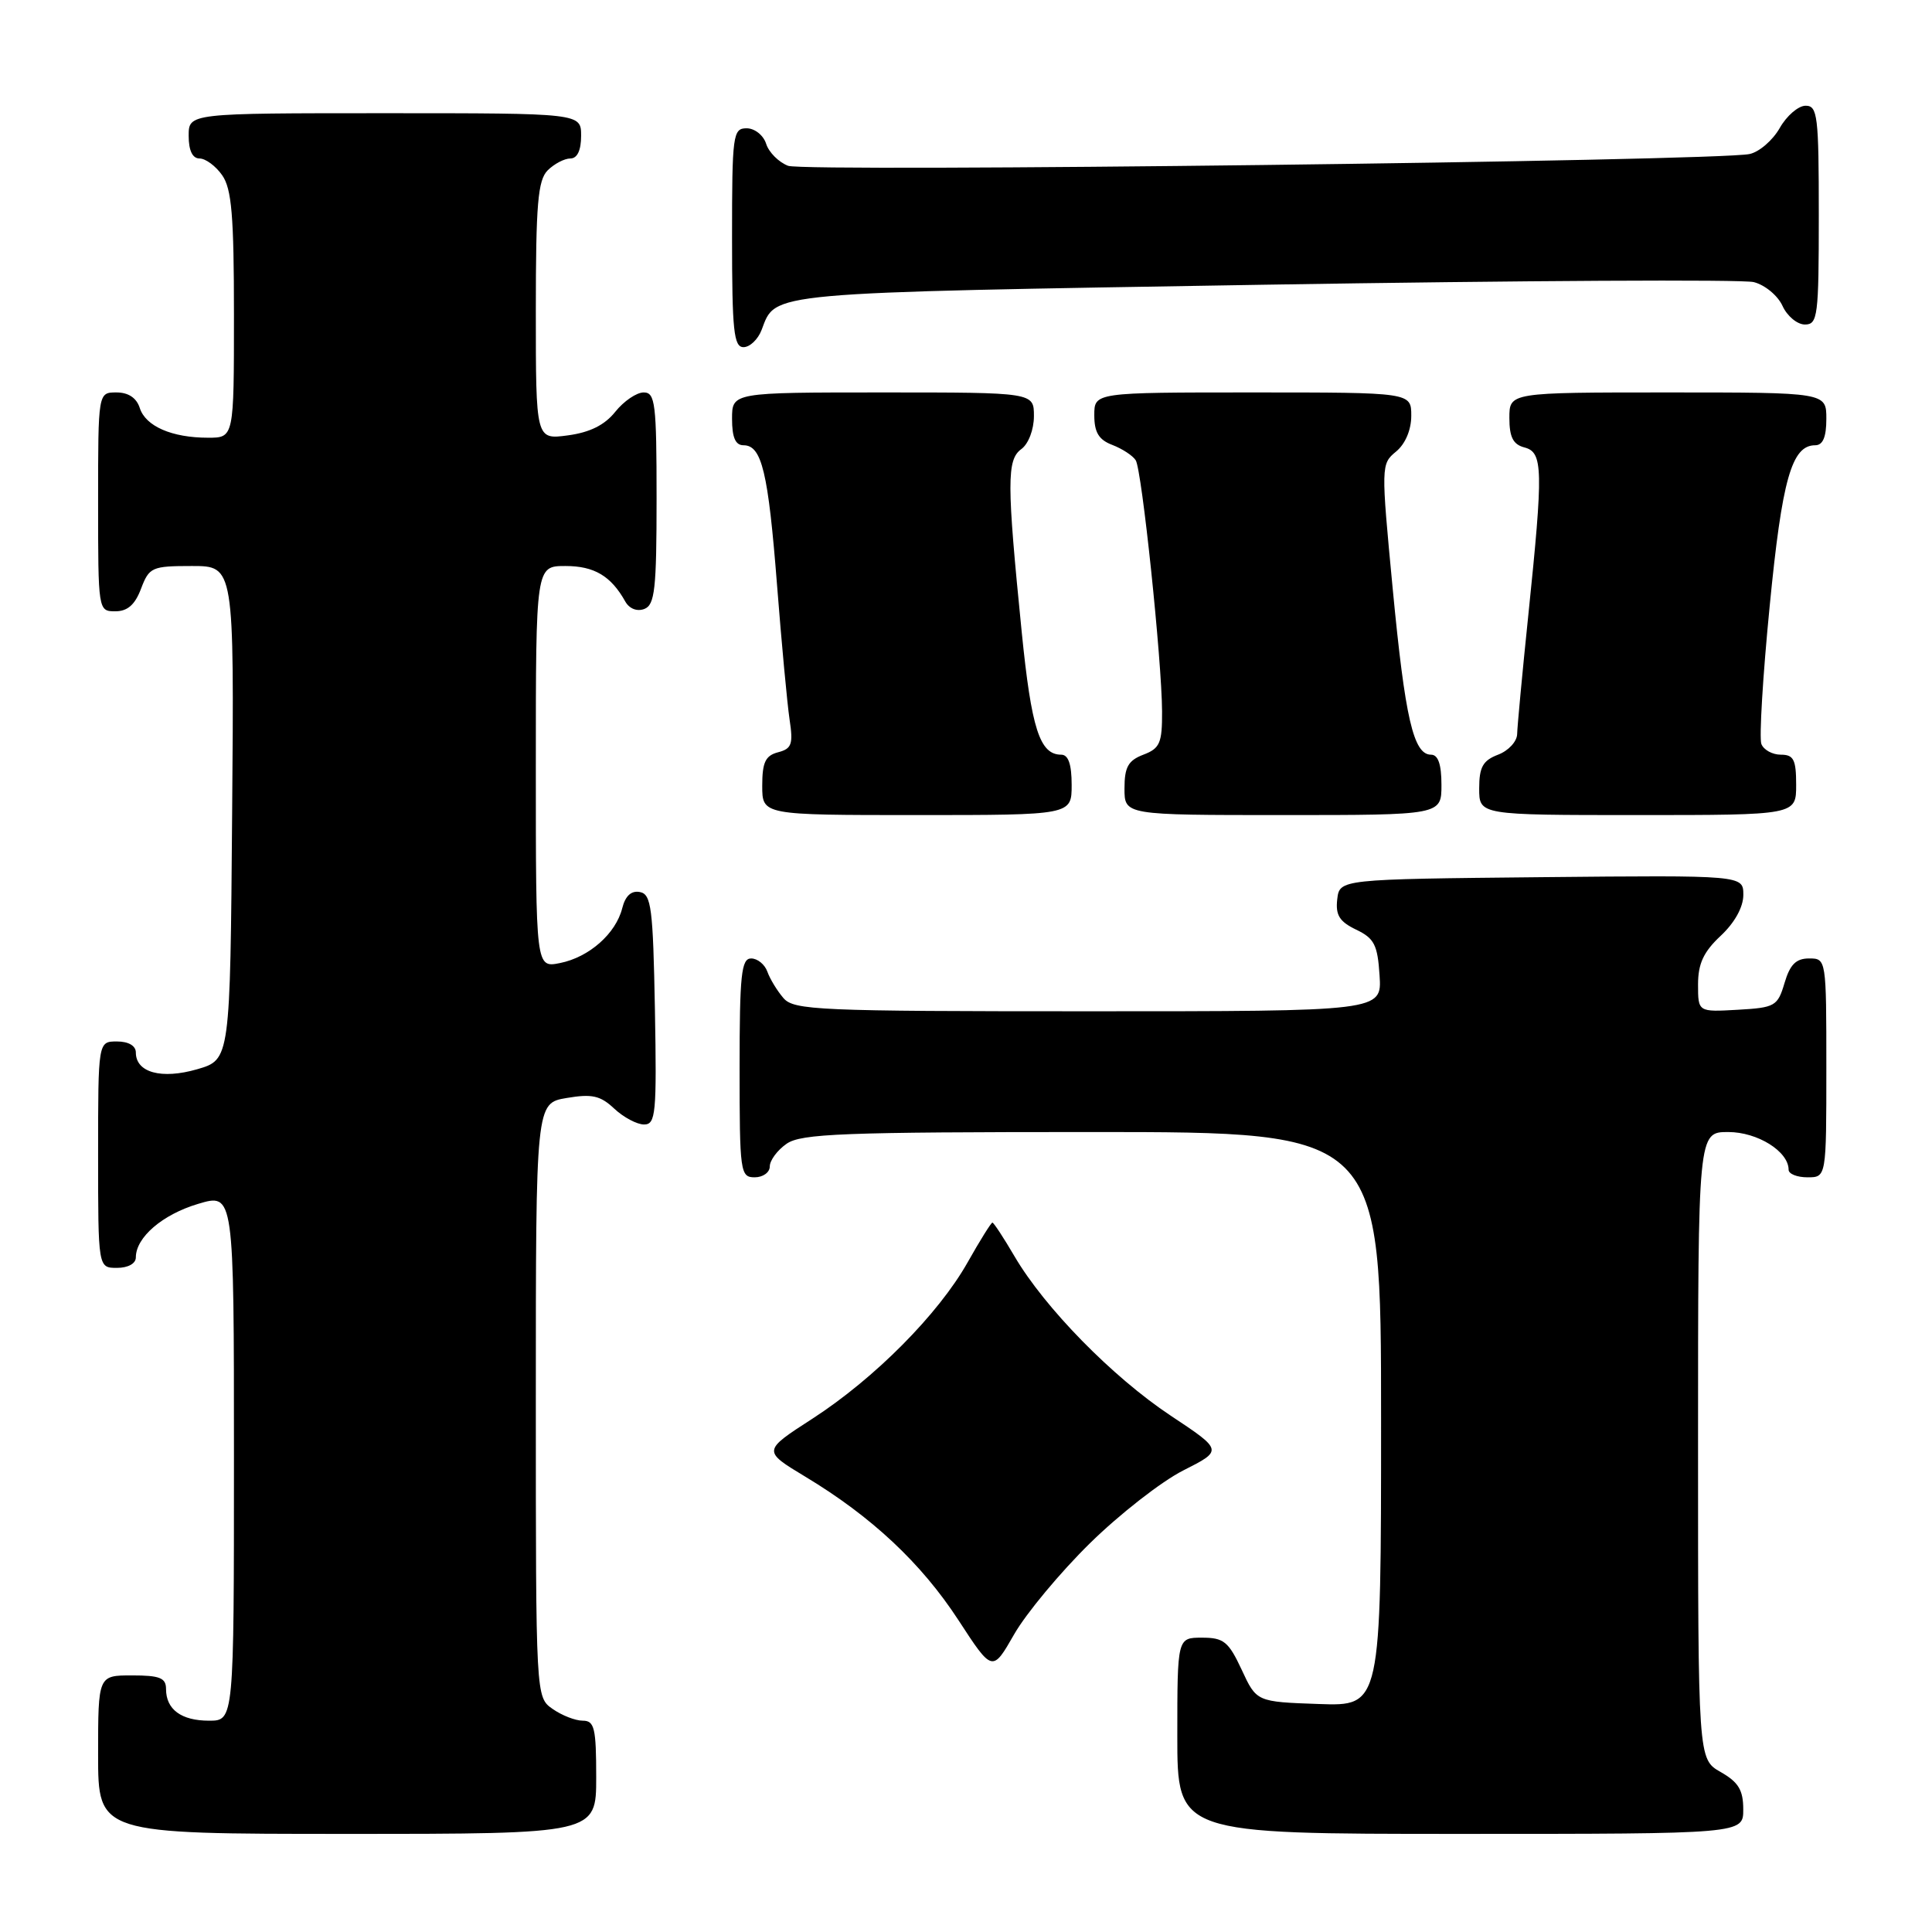 <?xml version="1.0" encoding="UTF-8" standalone="no"?>
<!DOCTYPE svg PUBLIC "-//W3C//DTD SVG 1.1//EN" "http://www.w3.org/Graphics/SVG/1.1/DTD/svg11.dtd" >
<svg xmlns="http://www.w3.org/2000/svg" xmlns:xlink="http://www.w3.org/1999/xlink" version="1.1" viewBox="0 0 256 256">
 <g >
 <path fill="currentColor"
d=" M 79.00 235.50 C 79.00 228.98 78.77 228.00 77.22 228.00 C 76.24 228.00 74.44 227.30 73.22 226.44 C 71.00 224.89 71.00 224.89 71.00 185.53 C 71.00 146.18 71.00 146.18 75.08 145.49 C 78.44 144.92 79.55 145.17 81.39 146.90 C 82.62 148.05 84.40 149.00 85.34 149.00 C 86.89 149.00 87.03 147.59 86.78 133.76 C 86.53 120.30 86.30 118.49 84.79 118.20 C 83.65 117.98 82.86 118.70 82.45 120.34 C 81.60 123.71 78.06 126.84 74.20 127.61 C 71.00 128.25 71.00 128.25 71.00 101.62 C 71.00 75.00 71.00 75.00 74.93 75.00 C 78.74 75.00 80.96 76.32 82.85 79.70 C 83.39 80.66 84.41 81.06 85.38 80.69 C 86.77 80.15 87.00 78.06 87.00 66.03 C 87.00 53.45 86.82 52.00 85.29 52.00 C 84.35 52.00 82.66 53.15 81.53 54.56 C 80.13 56.32 78.16 57.30 75.24 57.69 C 71.00 58.26 71.00 58.26 71.00 41.20 C 71.00 27.03 71.27 23.88 72.57 22.57 C 73.44 21.71 74.79 21.00 75.57 21.00 C 76.49 21.00 77.00 19.93 77.00 18.00 C 77.00 15.00 77.00 15.00 51.00 15.00 C 25.00 15.00 25.00 15.00 25.00 18.00 C 25.00 19.95 25.51 21.00 26.44 21.00 C 27.24 21.00 28.59 22.00 29.44 23.22 C 30.70 25.01 31.00 28.61 31.00 41.72 C 31.00 58.00 31.00 58.00 27.57 58.00 C 22.77 58.00 19.29 56.48 18.52 54.06 C 18.09 52.72 17.01 52.00 15.43 52.00 C 13.00 52.00 13.00 52.00 13.00 66.50 C 13.00 80.93 13.01 81.00 15.28 81.00 C 16.90 81.00 17.89 80.13 18.69 78.00 C 19.77 75.16 20.12 75.00 25.43 75.00 C 31.03 75.00 31.03 75.00 30.76 107.71 C 30.50 140.41 30.50 140.41 26.13 141.68 C 21.40 143.05 18.00 142.12 18.00 139.46 C 18.00 138.57 17.03 138.00 15.50 138.00 C 13.00 138.00 13.00 138.00 13.00 153.00 C 13.00 168.00 13.00 168.00 15.50 168.00 C 16.97 168.00 18.00 167.43 18.00 166.61 C 18.00 163.96 21.52 160.93 26.25 159.52 C 31.00 158.10 31.00 158.10 31.00 193.05 C 31.00 228.00 31.00 228.00 27.70 228.00 C 24.02 228.00 22.00 226.51 22.00 223.80 C 22.00 222.33 21.17 222.00 17.50 222.00 C 13.00 222.00 13.00 222.00 13.00 232.50 C 13.00 243.00 13.00 243.00 46.00 243.00 C 79.00 243.00 79.00 243.00 79.00 235.50 Z  M 230.99 239.75 C 230.99 237.19 230.35 236.14 227.99 234.80 C 225.00 233.09 225.00 233.09 225.00 191.55 C 225.00 150.00 225.00 150.00 229.00 150.00 C 232.88 150.00 237.00 152.57 237.00 155.00 C 237.00 155.55 238.12 156.00 239.50 156.00 C 242.00 156.00 242.00 156.00 242.00 141.50 C 242.00 127.05 241.99 127.00 239.71 127.00 C 237.98 127.00 237.18 127.81 236.46 130.25 C 235.55 133.32 235.21 133.52 230.25 133.80 C 225.00 134.10 225.00 134.10 225.00 130.45 C 225.00 127.69 225.73 126.12 228.00 124.00 C 229.85 122.27 231.00 120.20 231.00 118.58 C 231.00 115.97 231.00 115.97 204.25 116.23 C 177.50 116.50 177.50 116.50 177.19 119.17 C 176.95 121.26 177.49 122.12 179.69 123.18 C 182.10 124.33 182.54 125.19 182.80 129.26 C 183.11 134.00 183.11 134.00 144.21 134.00 C 108.40 134.00 105.19 133.86 103.81 132.25 C 102.98 131.29 102.02 129.71 101.68 128.75 C 101.34 127.79 100.37 127.00 99.53 127.00 C 98.23 127.00 98.00 129.15 98.00 141.50 C 98.00 155.33 98.09 156.00 100.00 156.00 C 101.10 156.00 102.00 155.35 102.00 154.56 C 102.00 153.76 103.00 152.41 104.22 151.56 C 106.14 150.21 111.70 150.00 144.72 150.00 C 183.00 150.00 183.00 150.00 183.00 188.04 C 183.00 226.08 183.00 226.08 174.75 225.79 C 166.50 225.50 166.50 225.50 164.53 221.25 C 162.79 217.52 162.15 217.00 159.28 217.00 C 156.00 217.00 156.00 217.00 156.00 230.00 C 156.00 243.00 156.00 243.00 193.50 243.00 C 231.00 243.00 231.00 243.00 230.99 239.75 Z  M 144.41 204.50 C 148.33 200.65 153.90 196.30 156.79 194.84 C 162.05 192.18 162.05 192.18 155.12 187.58 C 147.41 182.46 138.42 173.28 134.43 166.47 C 132.99 164.01 131.67 162.00 131.50 162.00 C 131.33 162.00 129.85 164.37 128.22 167.26 C 124.34 174.14 115.88 182.66 107.64 187.99 C 101.04 192.25 101.04 192.25 106.71 195.67 C 115.50 200.96 122.08 207.13 127.00 214.68 C 131.50 221.59 131.50 221.59 134.39 216.54 C 135.98 213.77 140.49 208.35 144.41 204.50 Z  M 142.00 104.00 C 142.00 101.27 141.56 100.00 140.62 100.00 C 137.77 100.00 136.67 96.57 135.38 83.72 C 133.40 63.94 133.39 60.92 135.34 59.50 C 136.28 58.81 137.00 56.91 137.00 55.14 C 137.00 52.00 137.00 52.00 117.00 52.00 C 97.00 52.00 97.00 52.00 97.00 55.50 C 97.00 57.97 97.45 59.00 98.52 59.00 C 100.94 59.00 101.79 62.54 102.96 77.50 C 103.56 85.20 104.31 93.22 104.62 95.32 C 105.12 98.61 104.91 99.21 103.10 99.68 C 101.42 100.12 101.00 101.01 101.00 104.12 C 101.00 108.00 101.00 108.00 121.50 108.00 C 142.00 108.00 142.00 108.00 142.00 104.00 Z  M 191.00 104.00 C 191.00 101.27 190.56 100.00 189.62 100.00 C 187.29 100.00 186.18 95.17 184.54 78.00 C 182.99 61.71 182.99 61.48 184.98 59.84 C 186.21 58.83 187.00 56.97 187.00 55.09 C 187.00 52.00 187.00 52.00 166.00 52.00 C 145.00 52.00 145.00 52.00 145.00 55.02 C 145.00 57.30 145.60 58.28 147.40 58.96 C 148.72 59.47 150.11 60.38 150.49 60.99 C 151.31 62.31 153.95 87.49 153.98 94.27 C 154.00 98.46 153.69 99.17 151.50 100.00 C 149.49 100.77 149.00 101.64 149.00 104.48 C 149.00 108.00 149.00 108.00 170.00 108.00 C 191.00 108.00 191.00 108.00 191.00 104.00 Z  M 238.00 104.00 C 238.00 100.65 237.67 100.00 235.97 100.00 C 234.85 100.00 233.69 99.36 233.39 98.58 C 233.09 97.79 233.58 89.58 234.49 80.33 C 236.13 63.51 237.41 59.00 240.52 59.00 C 241.54 59.00 242.00 57.92 242.00 55.50 C 242.00 52.00 242.00 52.00 221.00 52.00 C 200.00 52.00 200.00 52.00 200.00 55.38 C 200.00 57.93 200.50 58.90 202.00 59.29 C 204.46 59.93 204.51 62.14 202.51 81.50 C 201.71 89.20 201.05 96.30 201.03 97.27 C 201.01 98.25 199.88 99.48 198.50 100.00 C 196.49 100.77 196.00 101.64 196.00 104.48 C 196.00 108.00 196.00 108.00 217.00 108.00 C 238.00 108.00 238.00 108.00 238.00 104.00 Z  M 100.92 43.71 C 102.84 38.66 100.99 38.83 167.34 37.73 C 201.63 37.17 230.90 37.01 232.38 37.38 C 233.86 37.75 235.57 39.17 236.19 40.53 C 236.81 41.89 238.15 43.00 239.16 43.00 C 240.86 43.00 241.00 41.91 241.00 28.50 C 241.00 15.35 240.84 14.00 239.25 14.01 C 238.29 14.01 236.74 15.34 235.82 16.97 C 234.89 18.60 233.09 20.15 231.82 20.41 C 227.35 21.35 106.68 22.83 104.43 21.97 C 103.19 21.50 101.88 20.19 101.52 19.06 C 101.16 17.92 100.00 17.00 98.93 17.00 C 97.11 17.00 97.00 17.84 97.00 31.50 C 97.00 43.83 97.23 46.00 98.52 46.00 C 99.36 46.00 100.44 44.97 100.92 43.71 Z "/>
</g>
</svg>